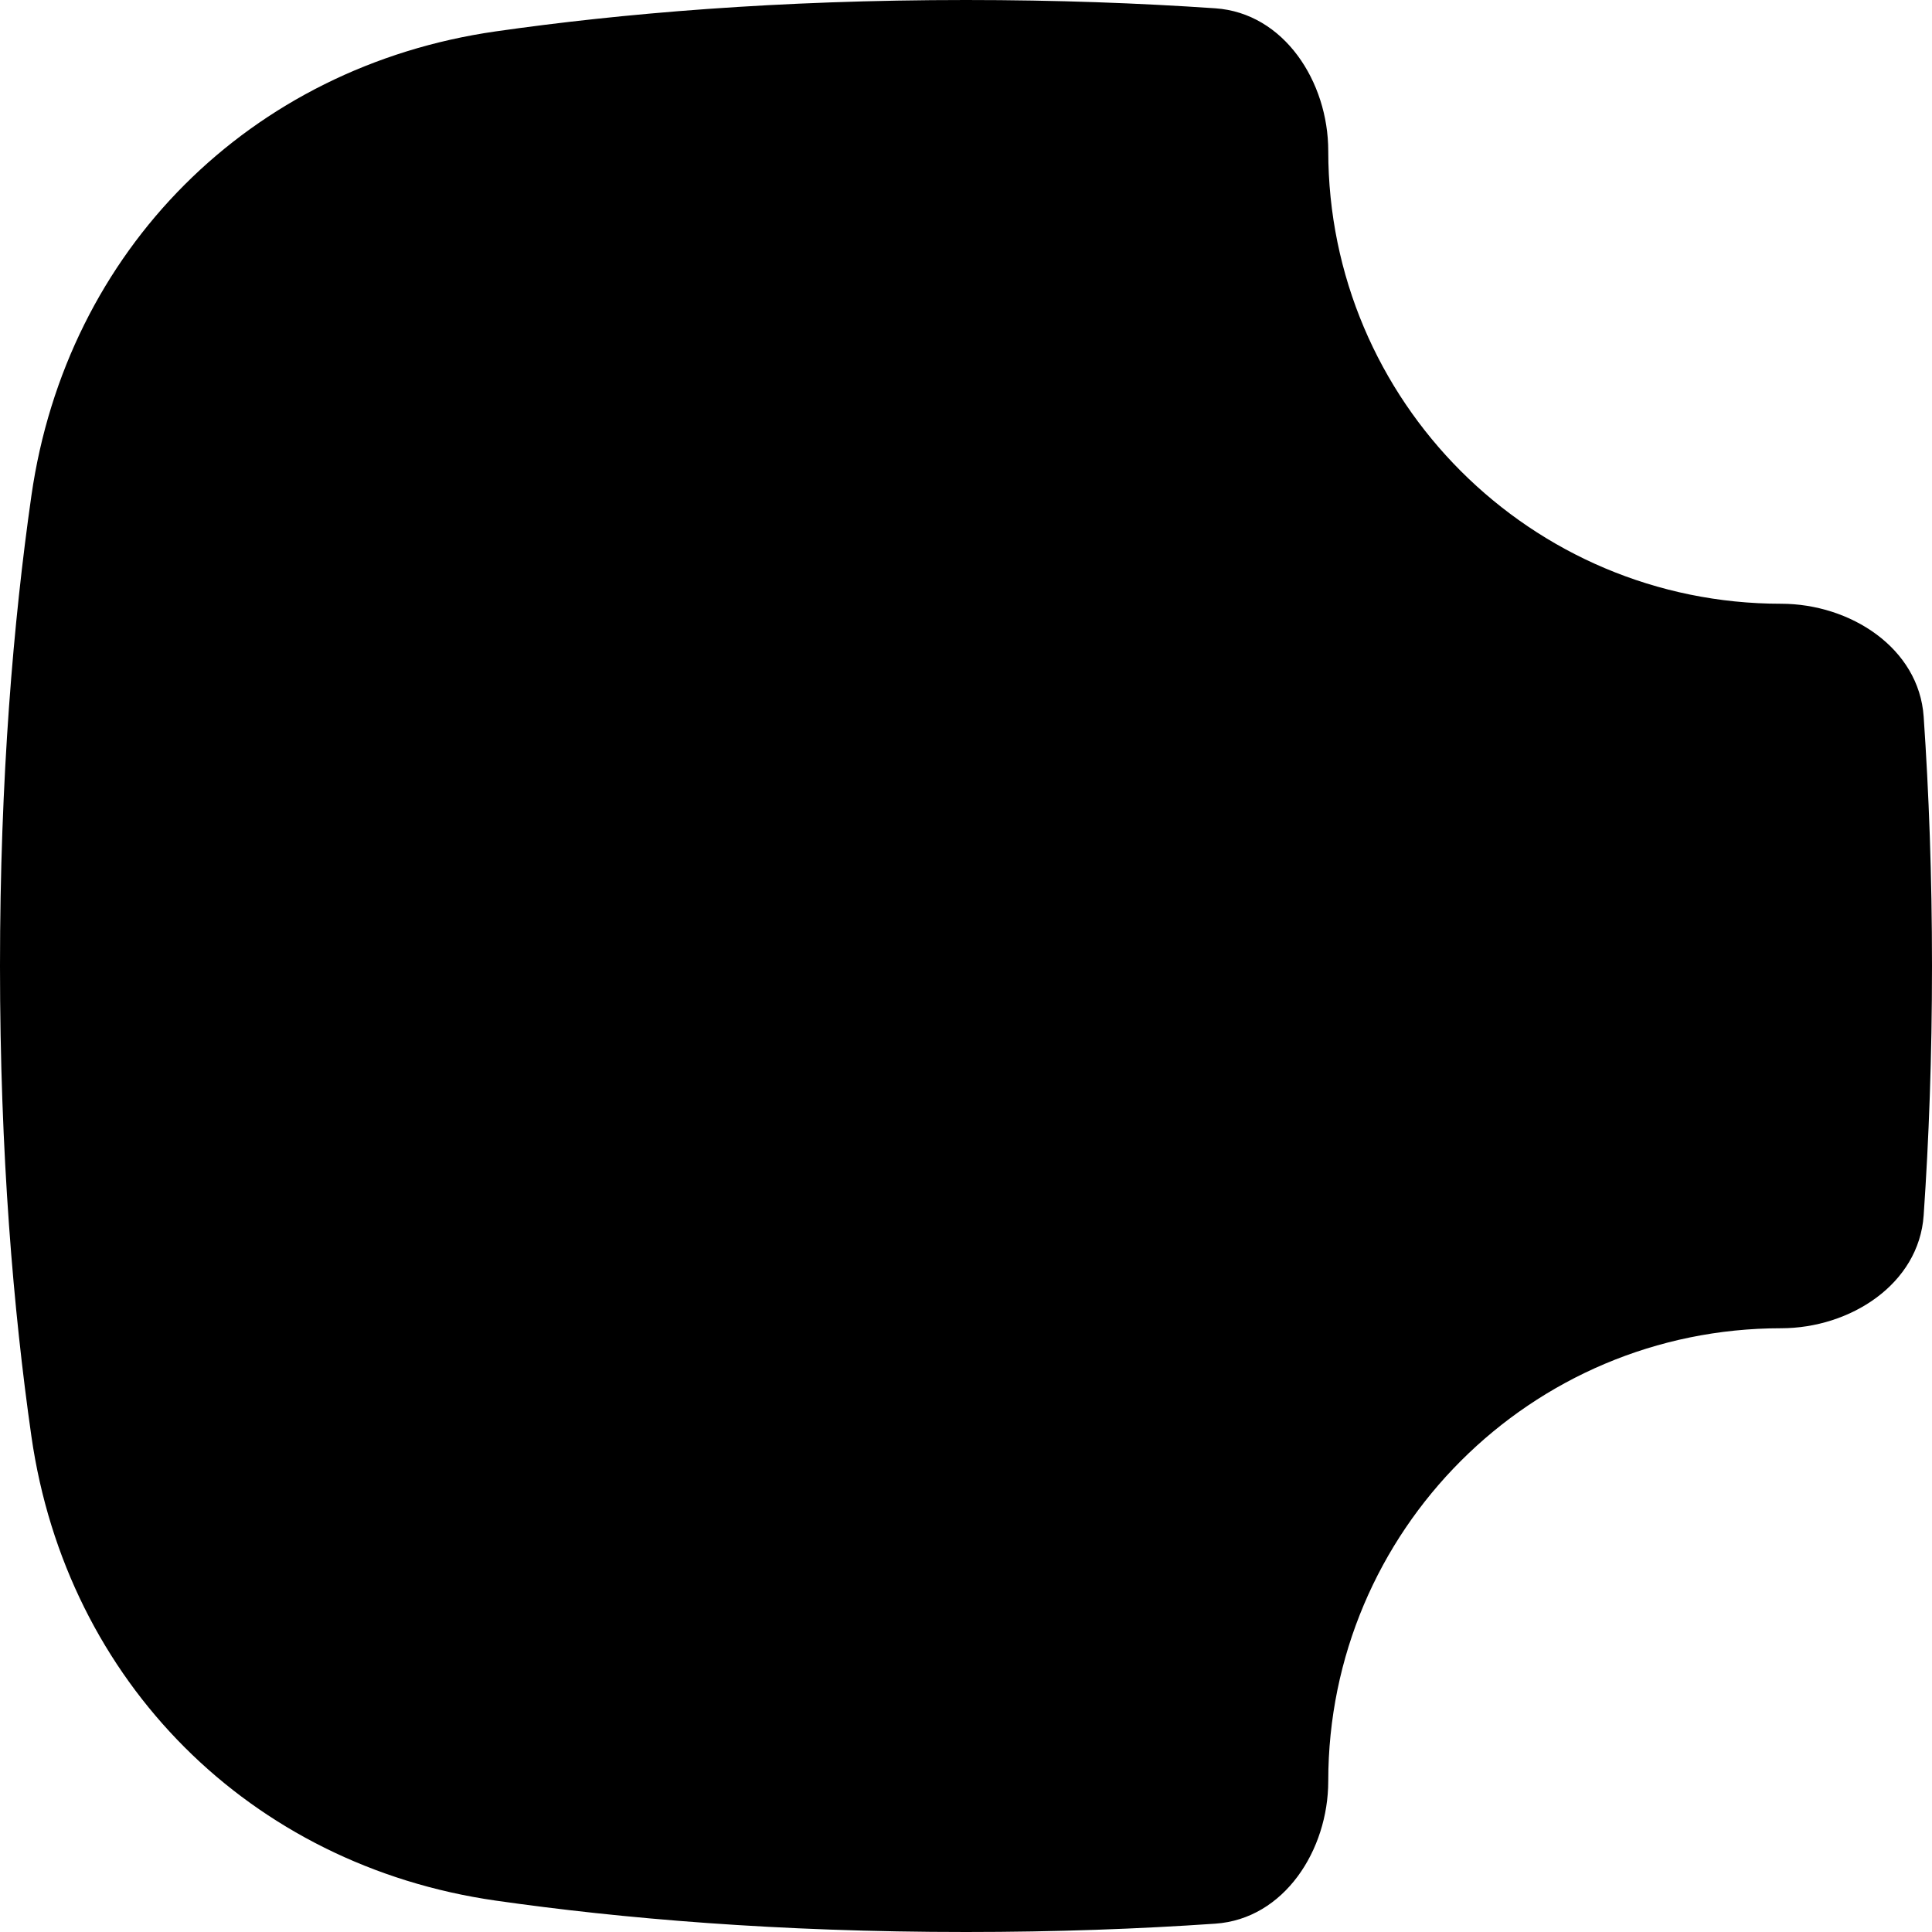 <svg width="64" height="64" viewBox="0 0 64 64" fill="none" xmlns="http://www.w3.org/2000/svg">
<path d="M32 0C34.993 0 37.745 0.103 40.258 0.275C42.54 0.432 44 2.713 44 5C44 13.284 50.716 20 59 20C61.287 20 63.568 21.46 63.724 23.741C63.897 26.255 64 29.007 64 32C64 34.993 63.897 37.745 63.724 40.258C63.568 42.54 61.287 44 59 44C50.716 44 44 50.716 44 59C44 61.287 42.54 63.568 40.258 63.724C37.745 63.897 34.993 64 32 64C25.766 64 20.573 63.554 16.421 62.96C8.287 61.795 2.205 55.713 1.04 47.579C0.446 43.427 0 38.234 0 32C0 25.766 0.446 20.573 1.04 16.421C2.205 8.287 8.287 2.205 16.421 1.04C20.573 0.446 25.766 0 32 0Z" fill="black"/>
</svg>
